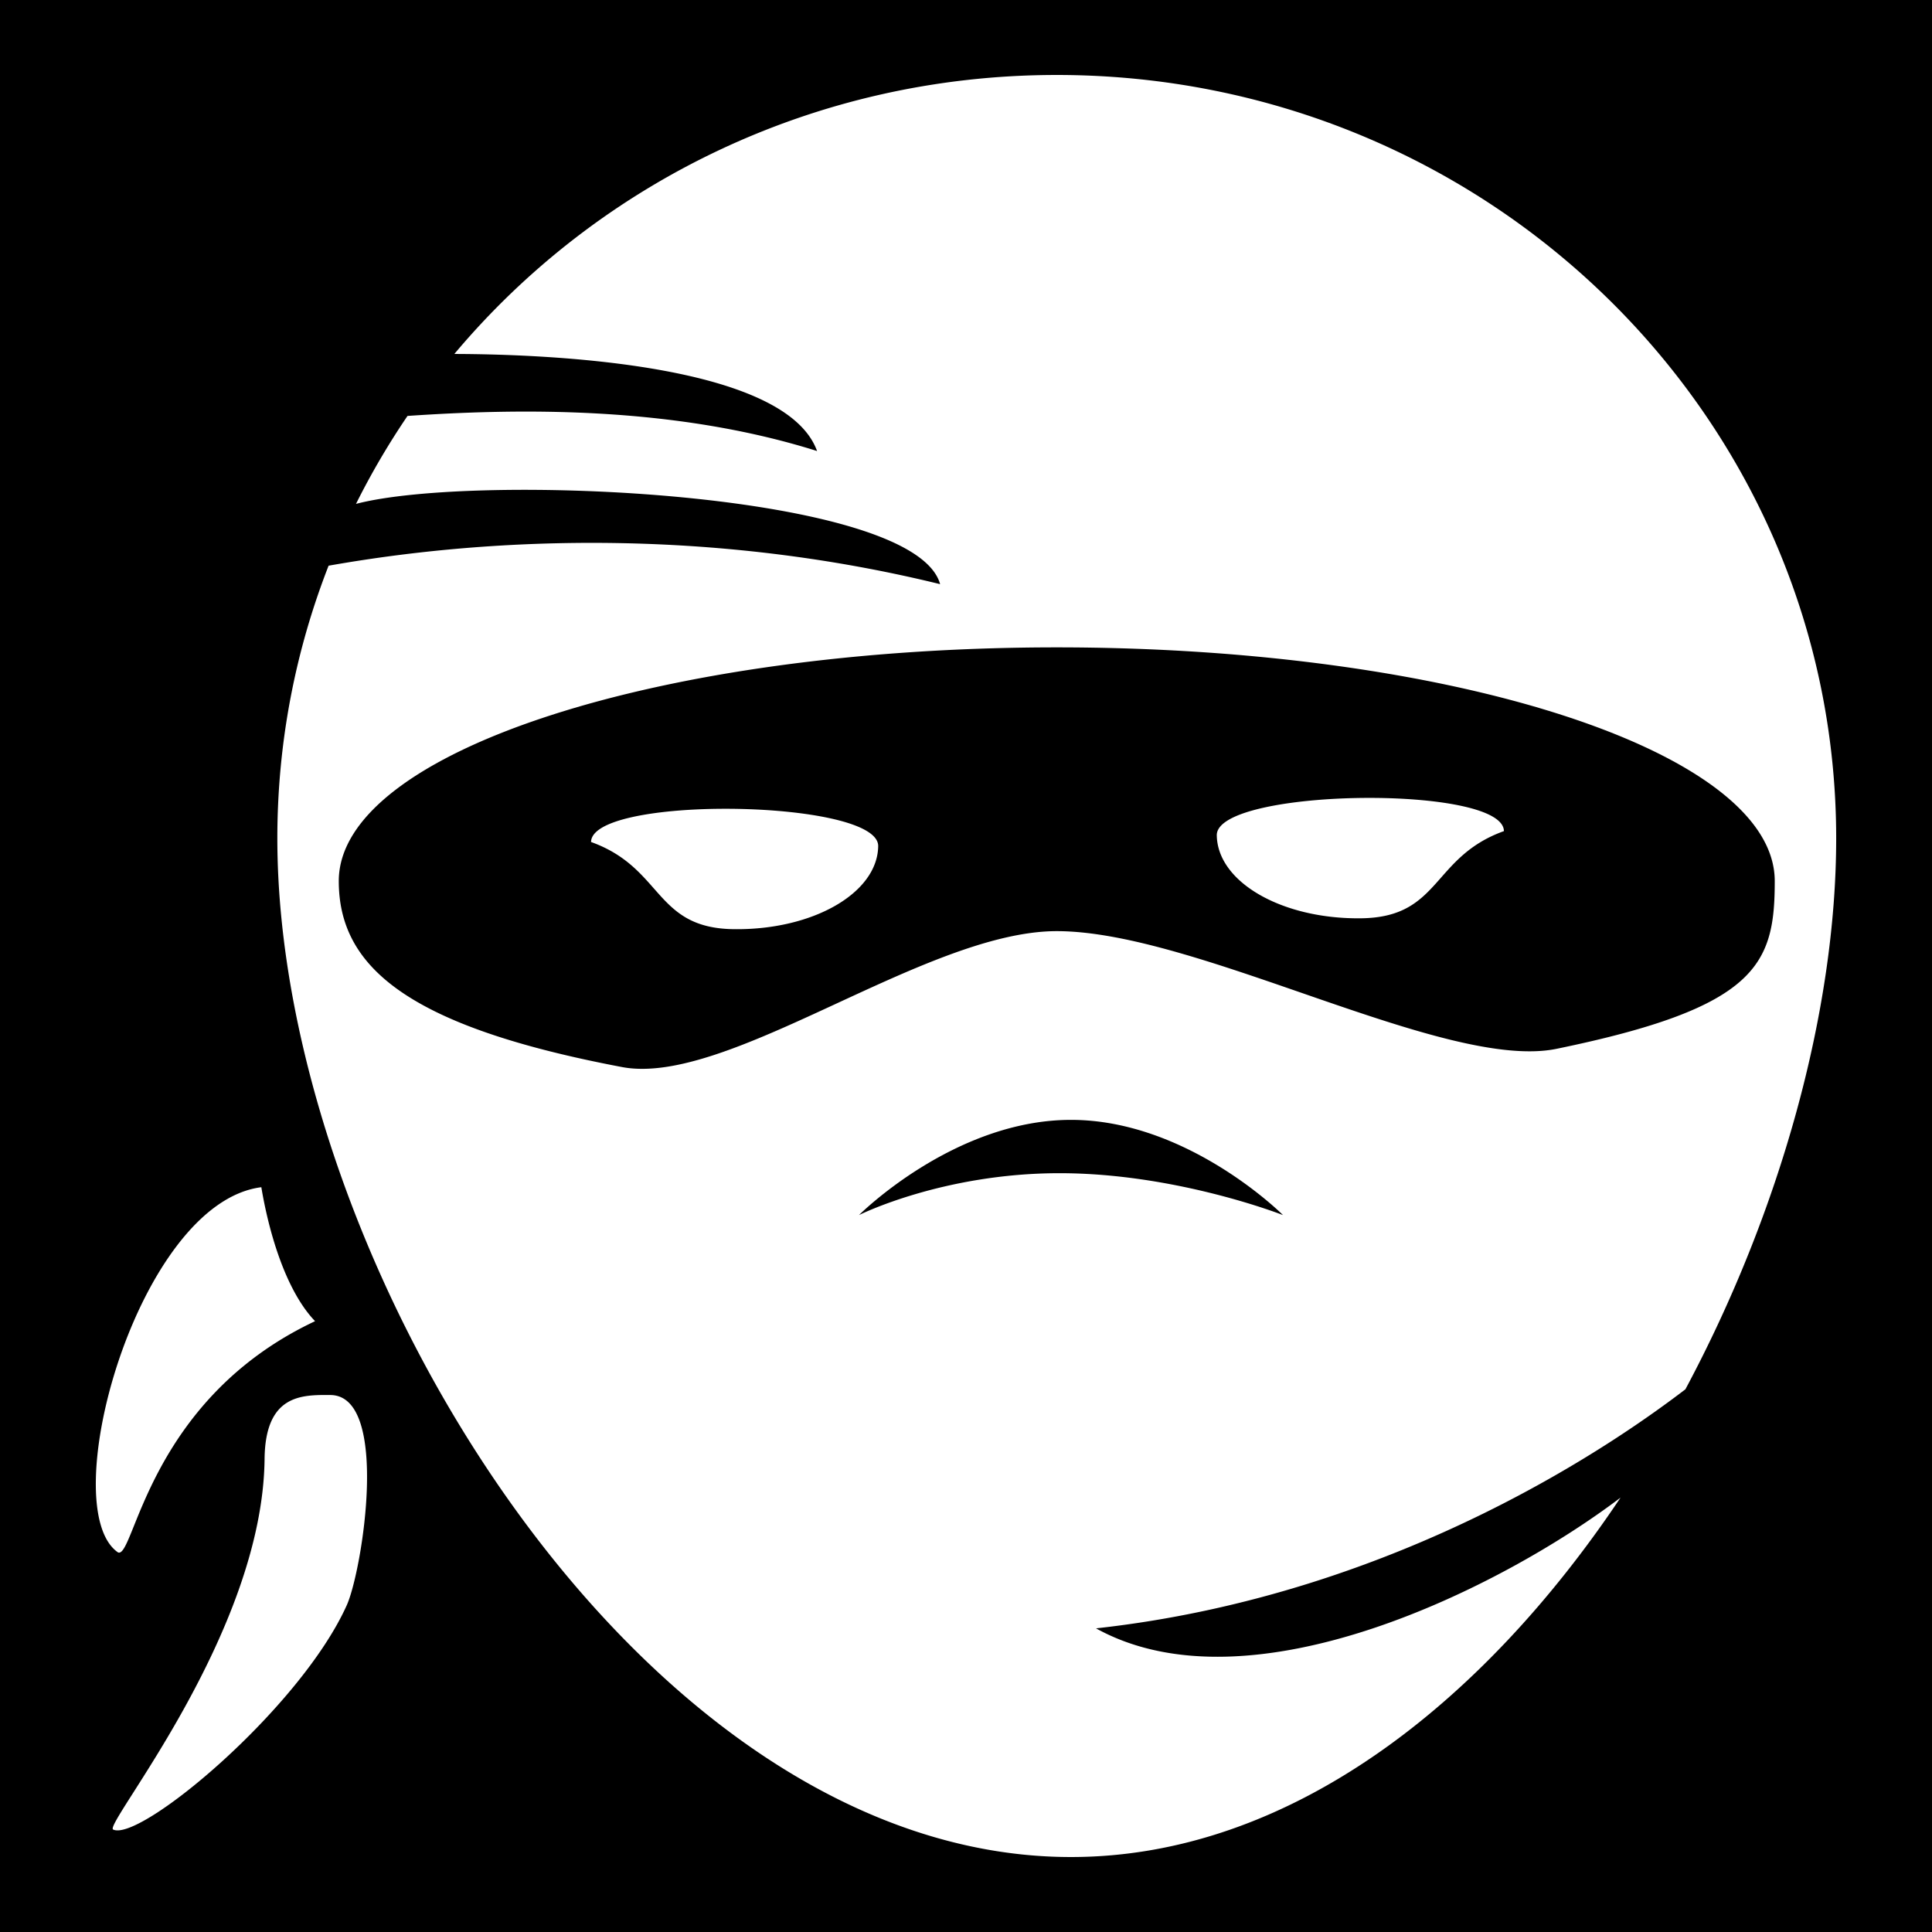 <svg xmlns="http://www.w3.org/2000/svg" viewBox="0 0 512 512" style="height: 512px; width: 512px;"><path d="M0 0h512v512H0z" fill="#000" fill-opacity="1"></path><g class="" transform="translate(0,0)" style=""><path d="M280.054 19.867c-64.315 0-121.76 28.793-159.643 73.934 27.387.07 87.928 3.05 96.12 25.726-38.414-12.105-79.753-11.26-108.534-9.302a201.013 201.013 0 0 0-13.656 23.314c31.507-8.307 147.998-3.37 154.8 21.268-75.985-18.624-140.59-8.65-162.058-4.895-8.768 22.446-13.584 46.805-13.584 72.272 0 111.736 96.248 269.949 210.324 269.949 57.808 0 109.1-40.63 145.637-95.248-31.403 23.812-98.04 57.308-139.002 34.648 81.592-8.994 139.965-50.978 156.19-63.353 25.207-47.142 39.959-100.432 39.959-145.996 0-111.737-92.477-202.317-206.553-202.317zm-.002 151.692c105.084 0 190.273 27.727 190.273 61.931 0 22.047-4.495 33.48-57.797 44.453-29.39 6.052-95.127-31.181-132.476-31.181-34.864 0-87.12 41.345-115.219 36.017-56.597-10.732-75.053-26.433-75.053-49.289 0-34.204 85.188-61.931 190.272-61.931zm83.885 39.894c-20.14-.12-41.571 3.295-41.475 9.91.182 12.453 17.364 22.298 38.377 21.99 21.013-.306 18.555-16.216 37.717-23.101-.085-5.837-16.85-8.693-34.62-8.799zm-172.682 2.883c-17.77.105-34.534 2.964-34.62 8.8 19.162 6.885 16.704 22.796 37.718 23.102 21.013.307 38.195-9.54 38.377-21.992.096-6.615-21.336-10.03-41.475-9.91zm92.57 82.441c31.032 0 56.188 25.235 56.188 25.235s-28.184-11.104-59.217-11.104c-31.032 0-53.16 11.104-53.16 11.104s25.156-25.235 56.19-25.235zM31.25 411.39c4.344 2.046 7.783-40.336 52.246-61.265-8.111-8.465-12.438-24.638-14.24-35.502-32.733 4.158-55.012 84.887-38.006 96.767zm56.31-41.694c-7.511-.052-17.26-.228-17.445 16.937-.498 46.31-42.805 96.953-40.128 98.215 7.138 3.364 49.598-32.077 61.906-59.44 4.159-9.244 11.516-55.603-4.333-55.712z" fill="#fff" fill-opacity="1"></path></g></svg>
